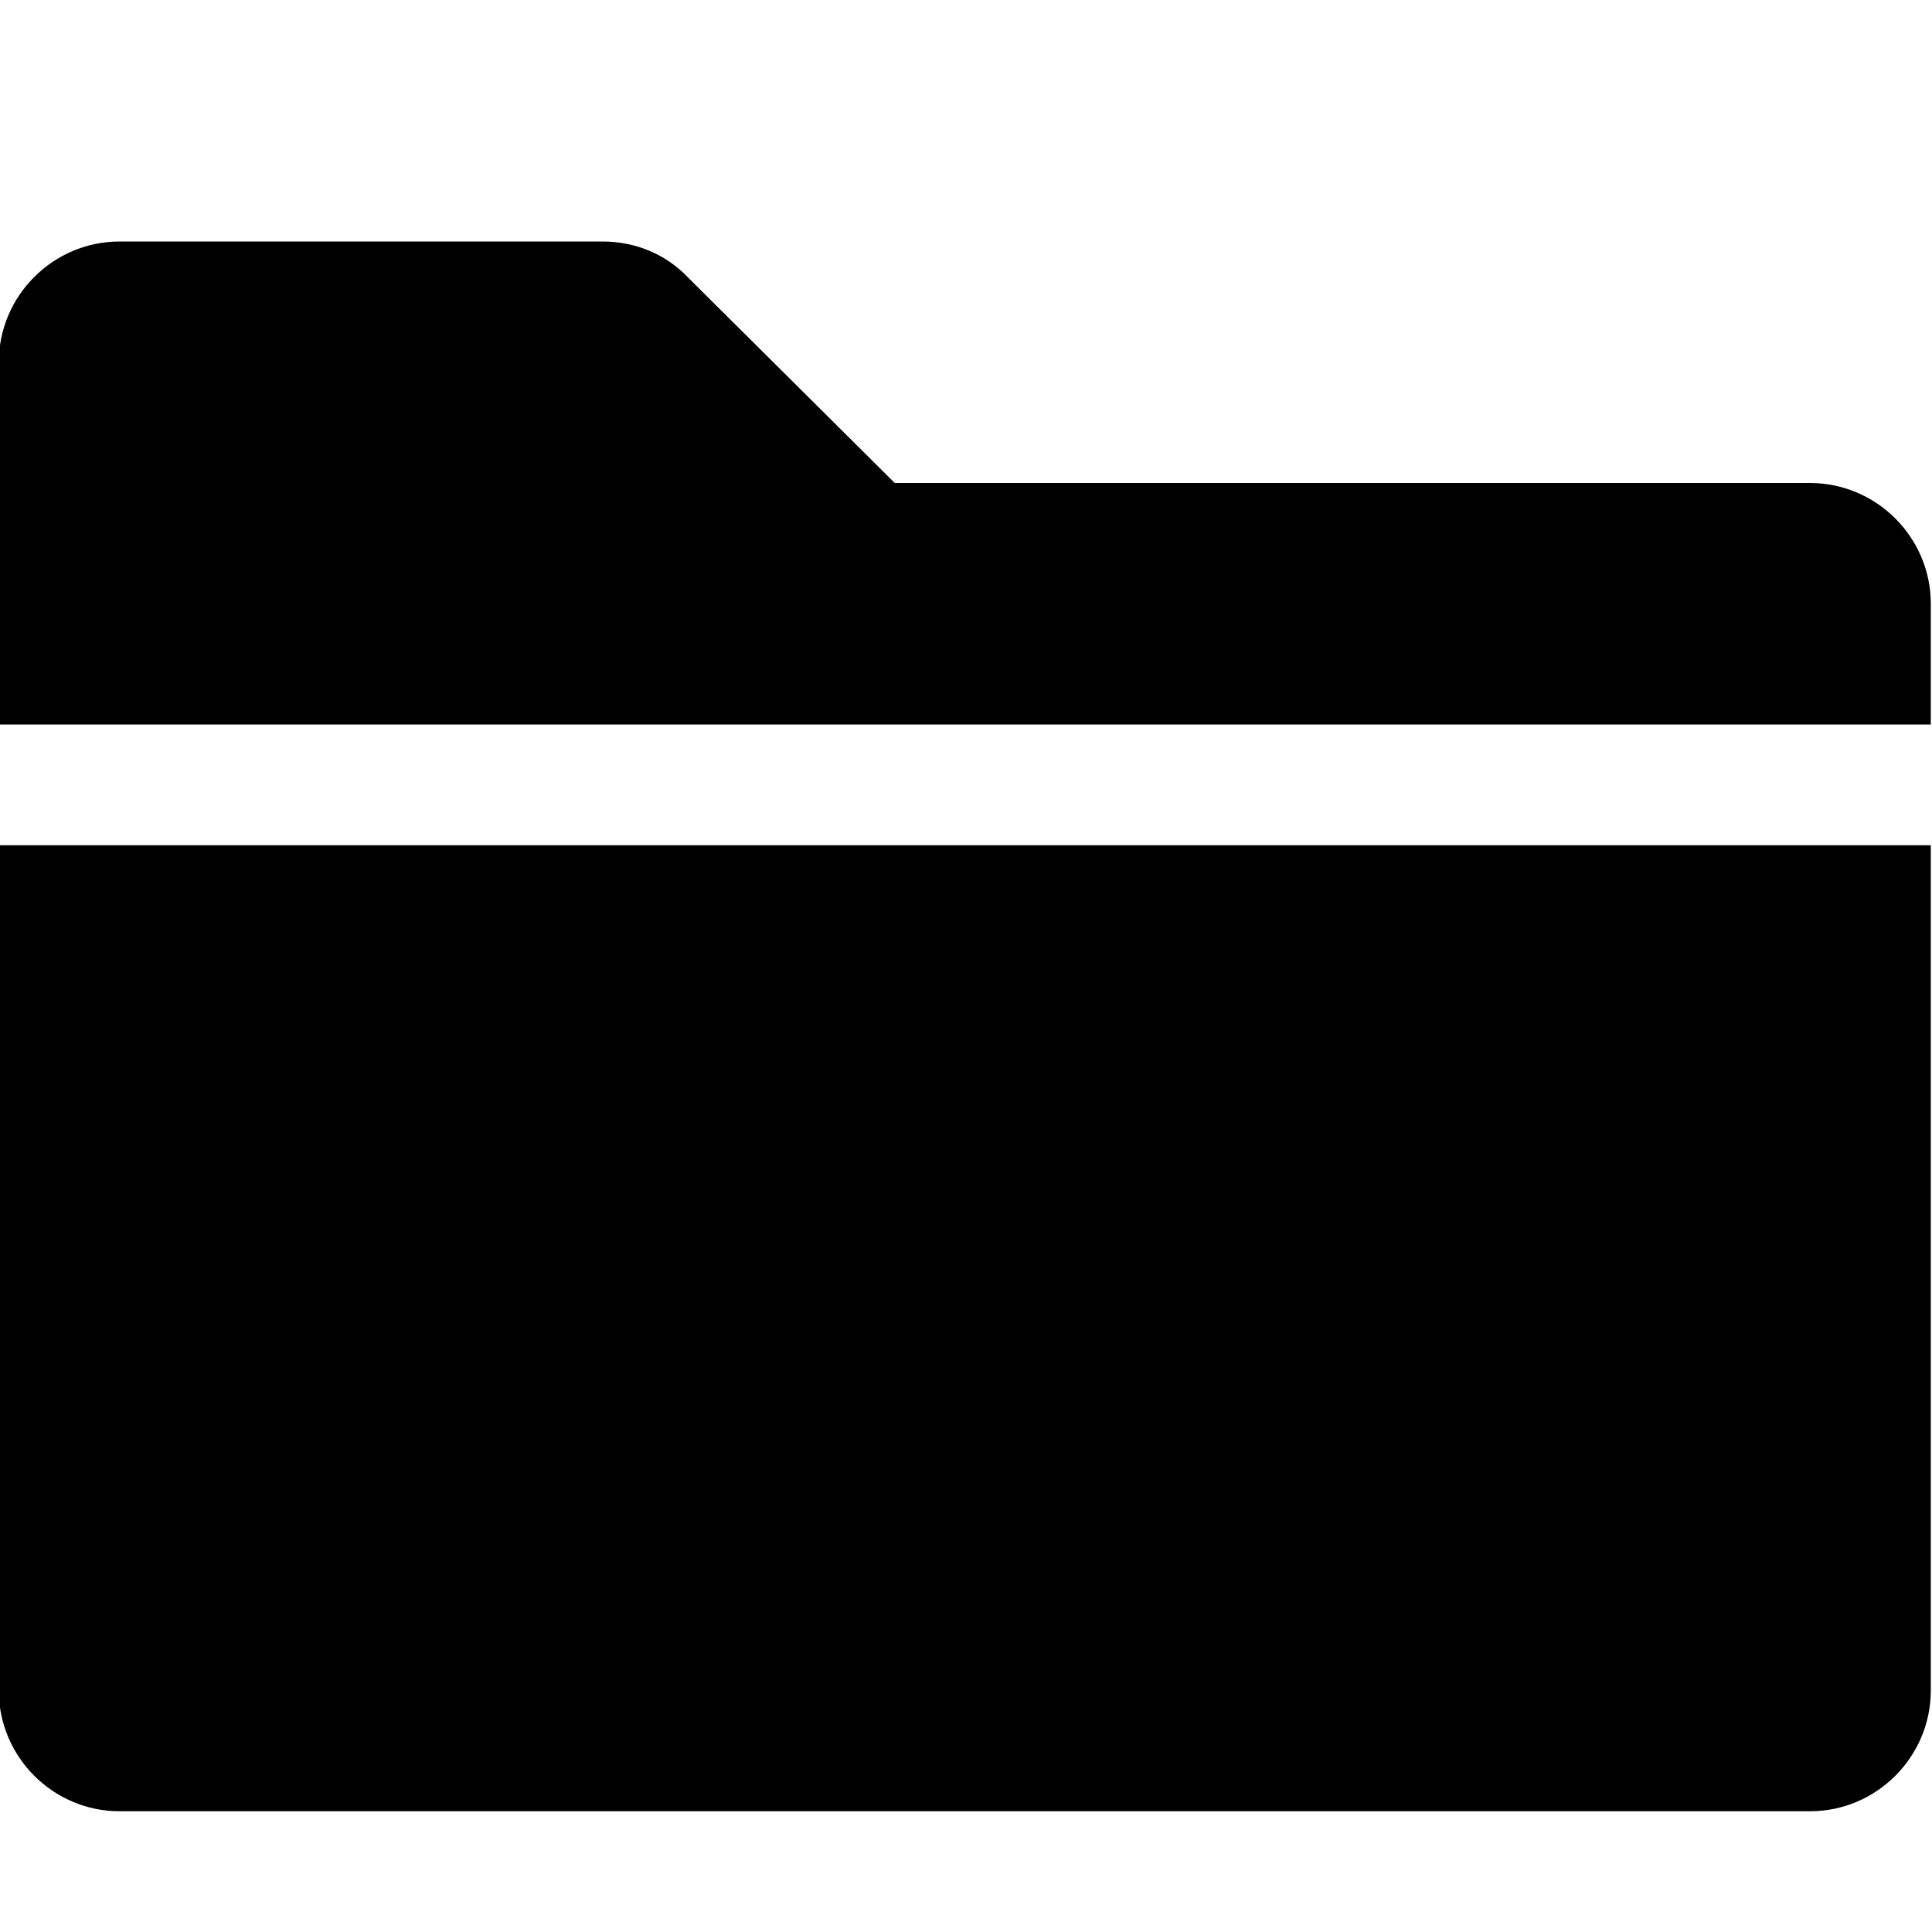 <?xml version="1.0" encoding="utf-8"?>
<!-- Generator: Adobe Illustrator 17.1.0, SVG Export Plug-In . SVG Version: 6.00 Build 0)  -->
<!DOCTYPE svg PUBLIC "-//W3C//DTD SVG 1.1//EN" "http://www.w3.org/Graphics/SVG/1.1/DTD/svg11.dtd">
<svg version="1.1" id="Layer_1" xmlns="http://www.w3.org/2000/svg" xmlns:xlink="http://www.w3.org/1999/xlink" x="0px" y="0px"
	 viewBox="0 0 16 16" enable-background="new 0 0 16 16" xml:space="preserve">
<g id="folder_close">
	<g>
		<path d="M-0.01,14c0,0.55,0.45,1,1,1h14c0.55,0,1-0.45,1-1V7h-16C-0.01,7-0.01,14-0.01,14z M14.99,4H7.41L5.7,2.3
			C5.52,2.11,5.27,2,4.99,2h-4c-0.55,0-1,0.45-1,1v3h16V5C15.99,4.45,15.54,4,14.99,4z"/>
	</g>
</g>
</svg>
